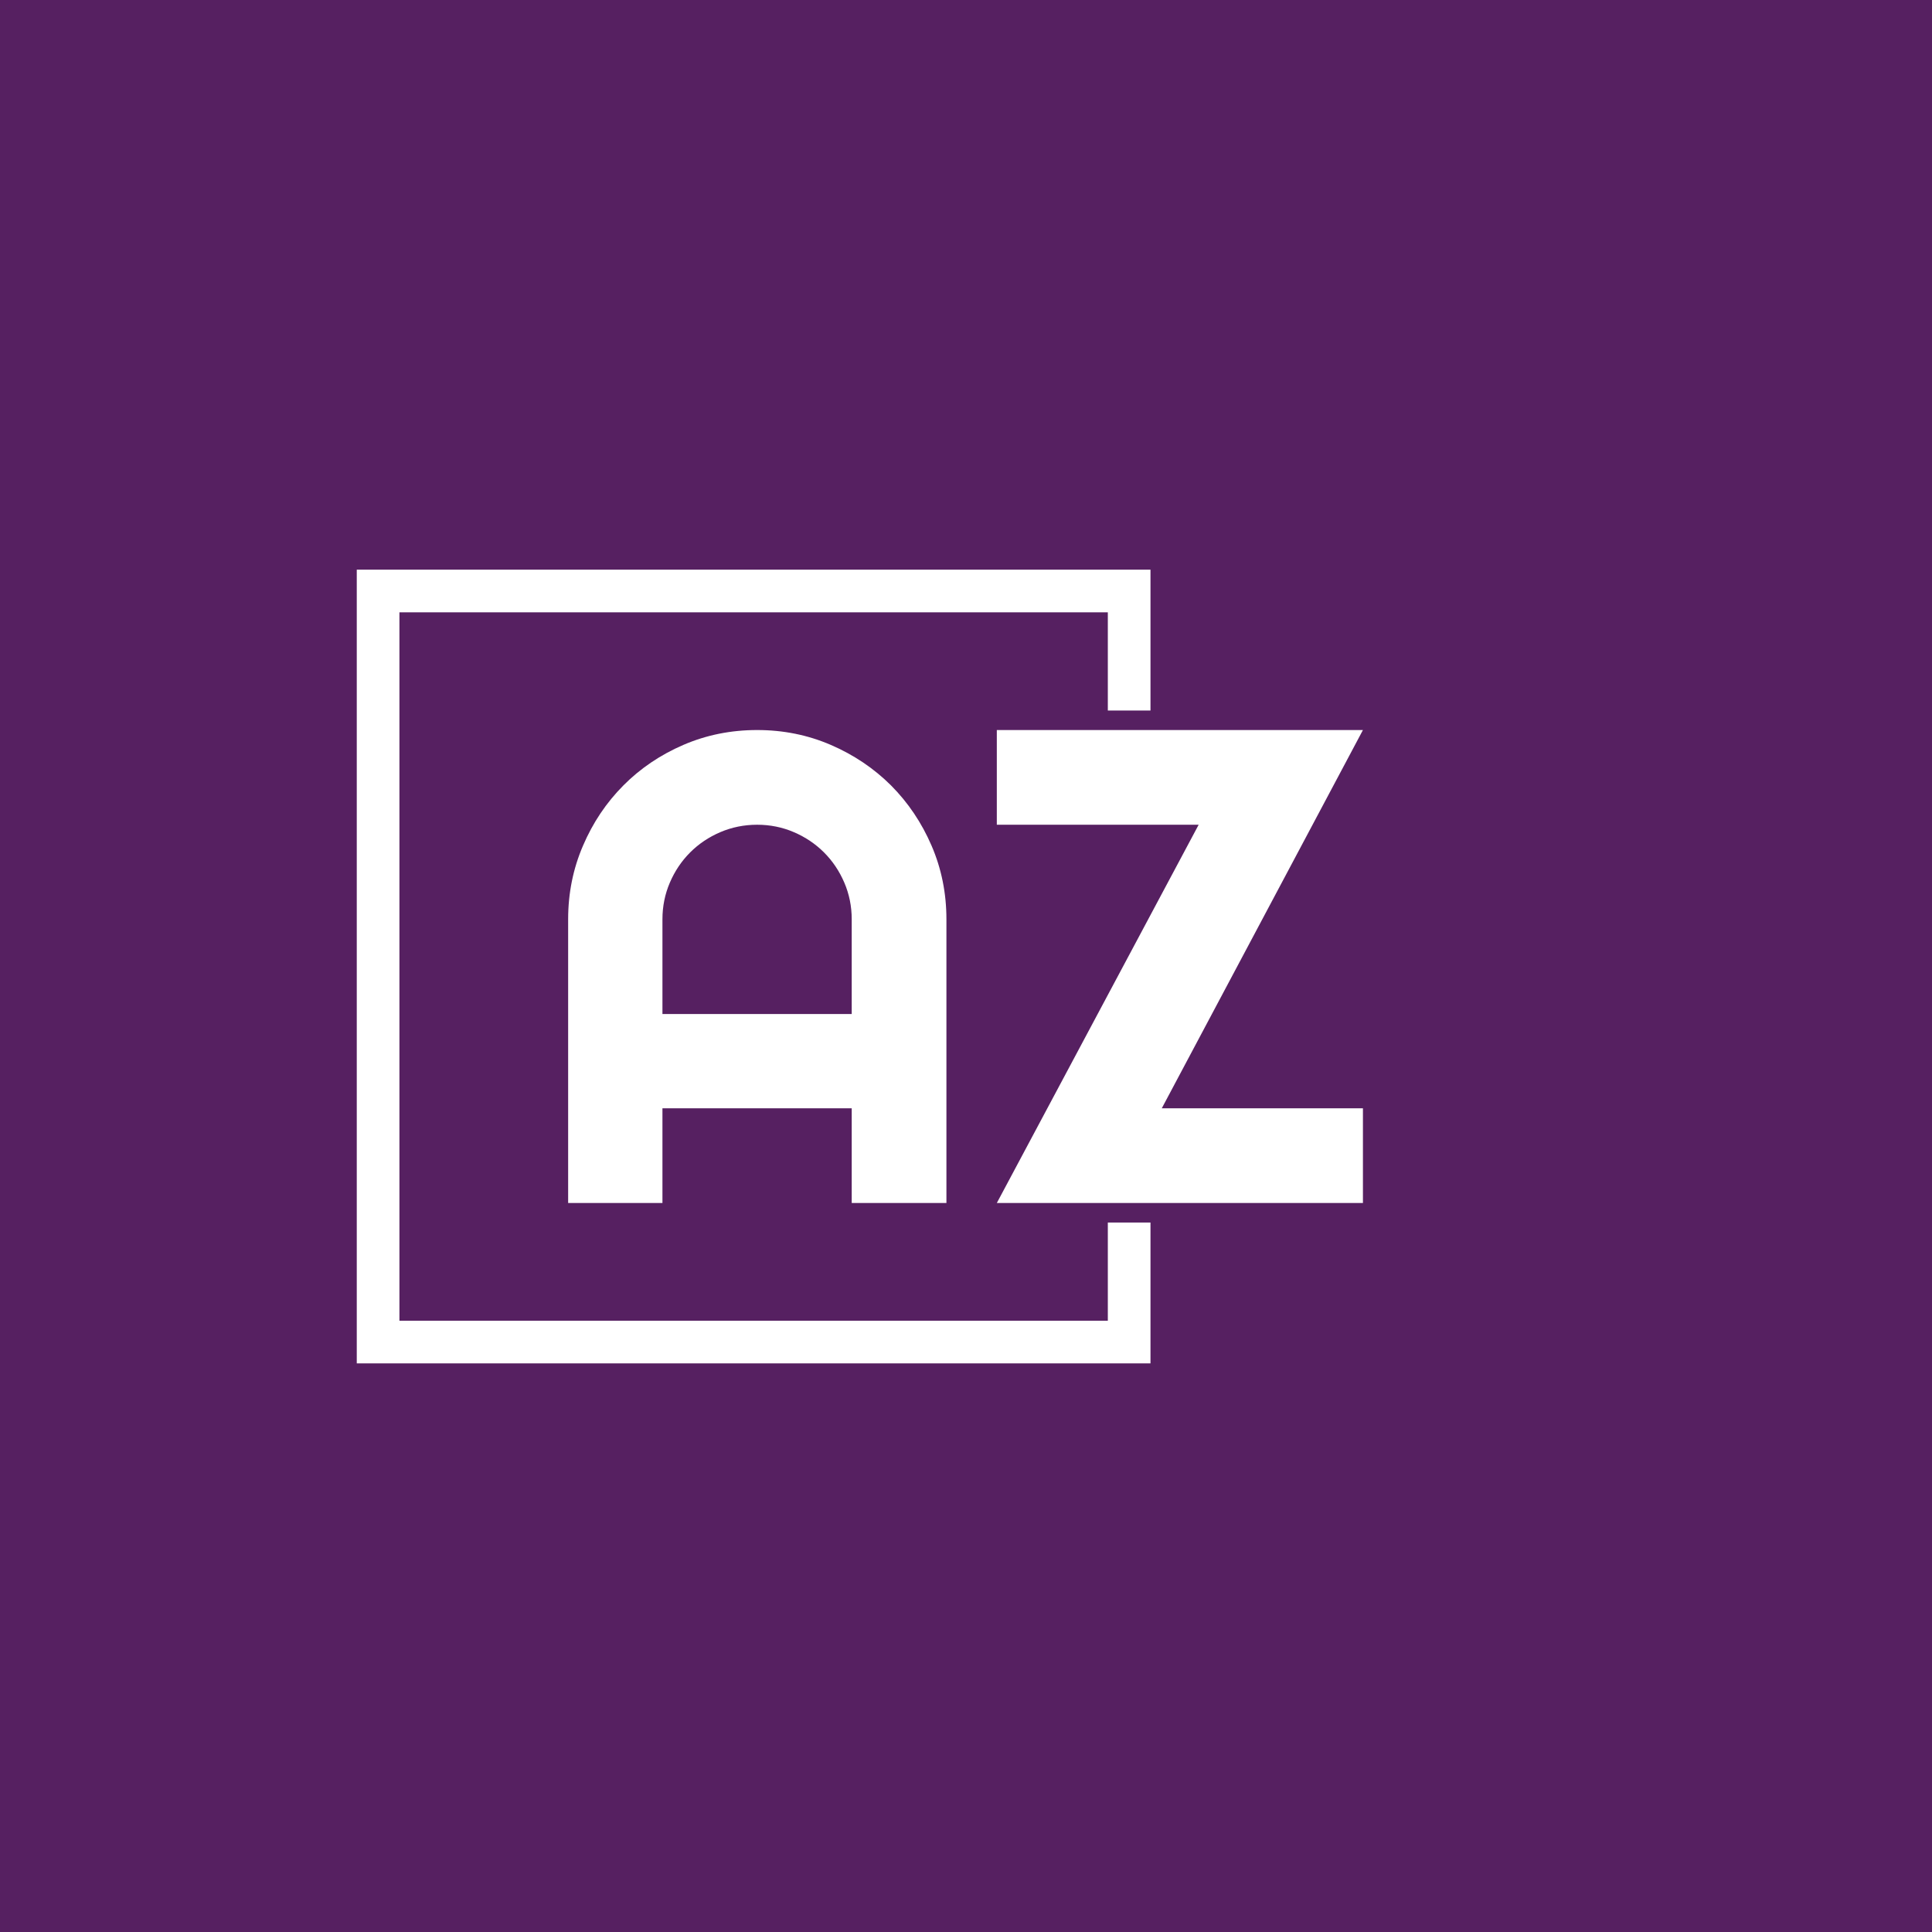<svg xmlns="http://www.w3.org/2000/svg" version="1.1" xmlns:xlink="http://www.w3.org/1999/xlink" xmlns:svgjs="http://svgjs.dev/svgjs" width="1500" height="1500" viewBox="0 0 1500 1500"><rect width="1500" height="1500" fill="#562061"></rect><g transform="matrix(0.667,0,0,0.667,249.394,438.586)"><svg viewBox="0 0 396 247" data-background-color="#562061" preserveAspectRatio="xMidYMid meet" height="935" width="1500" xmlns="http://www.w3.org/2000/svg" xmlns:xlink="http://www.w3.org/1999/xlink"><g id="tight-bounds" transform="matrix(1,0,0,1,0.24,-0.1)"><svg viewBox="0 0 395.52 247.2" height="247.2" width="395.52"><g><svg></svg></g><g><svg viewBox="0 0 395.52 247.2" height="247.2" width="395.52"><g transform="matrix(1,0,0,1,75.544,50.879)"><svg viewBox="0 0 244.431 145.442" height="145.442" width="244.431"><g><svg viewBox="0 0 244.431 145.442" height="145.442" width="244.431"><g><svg viewBox="0 0 244.431 145.442" height="145.442" width="244.431"><g><svg viewBox="0 0 244.431 145.442" height="145.442" width="244.431"><g id="textblocktransform"><svg viewBox="0 0 244.431 145.442" height="145.442" width="244.431" id="textblock"><g><svg viewBox="0 0 244.431 145.442" height="145.442" width="244.431"><g transform="matrix(1,0,0,1,0,0)"><svg width="244.431" viewBox="2.86 -35.01 58.83 35.01" height="145.442" data-palette-color="#ffffff"><path d="M9.84-13.99L23.85-13.99 23.85-21Q23.85-22.44 23.3-23.72 22.75-25 21.8-25.95 20.85-26.9 19.57-27.45 18.29-28 16.85-28L16.85-28Q15.41-28 14.12-27.45 12.84-26.9 11.89-25.95 10.94-25 10.39-23.72 9.84-22.44 9.84-21L9.84-21 9.84-13.99ZM30.86-21L30.86 0 23.85 0 23.85-7.01 9.84-7.01 9.84 0 2.86 0 2.86-21Q2.86-23.9 3.96-26.45 5.05-29 6.95-30.91 8.84-32.81 11.39-33.91 13.94-35.01 16.85-35.01L16.85-35.01Q19.75-35.01 22.3-33.91 24.85-32.81 26.76-30.91 28.66-29 29.76-26.45 30.86-23.9 30.86-21L30.86-21ZM61.69-7.01L61.69 0 34.59 0 49.53-28 34.59-28 34.59-35.01 61.69-35.01 46.8-7.01 61.69-7.01Z" opacity="1" transform="matrix(1,0,0,1,0,0)" fill="#ffffff" class="wordmark-text-0" data-fill-palette-color="primary" id="text-0"></path></svg></g></svg></g></svg></g></svg></g></svg></g></svg></g></svg></g><path d="M254.629 44.879L254.629 1.567 10.563 1.567 10.563 245.633 254.629 245.633 254.629 202.321 241.513 202.321 241.513 232.517 23.679 232.517 23.679 14.683 241.513 14.683 241.513 44.879Z" fill="#ffffff" stroke="transparent" data-fill-palette-color="tertiary"></path></svg></g><defs></defs></svg><rect width="395.52" height="247.2" fill="none" stroke="none" visibility="hidden"></rect></g></svg></g></svg>